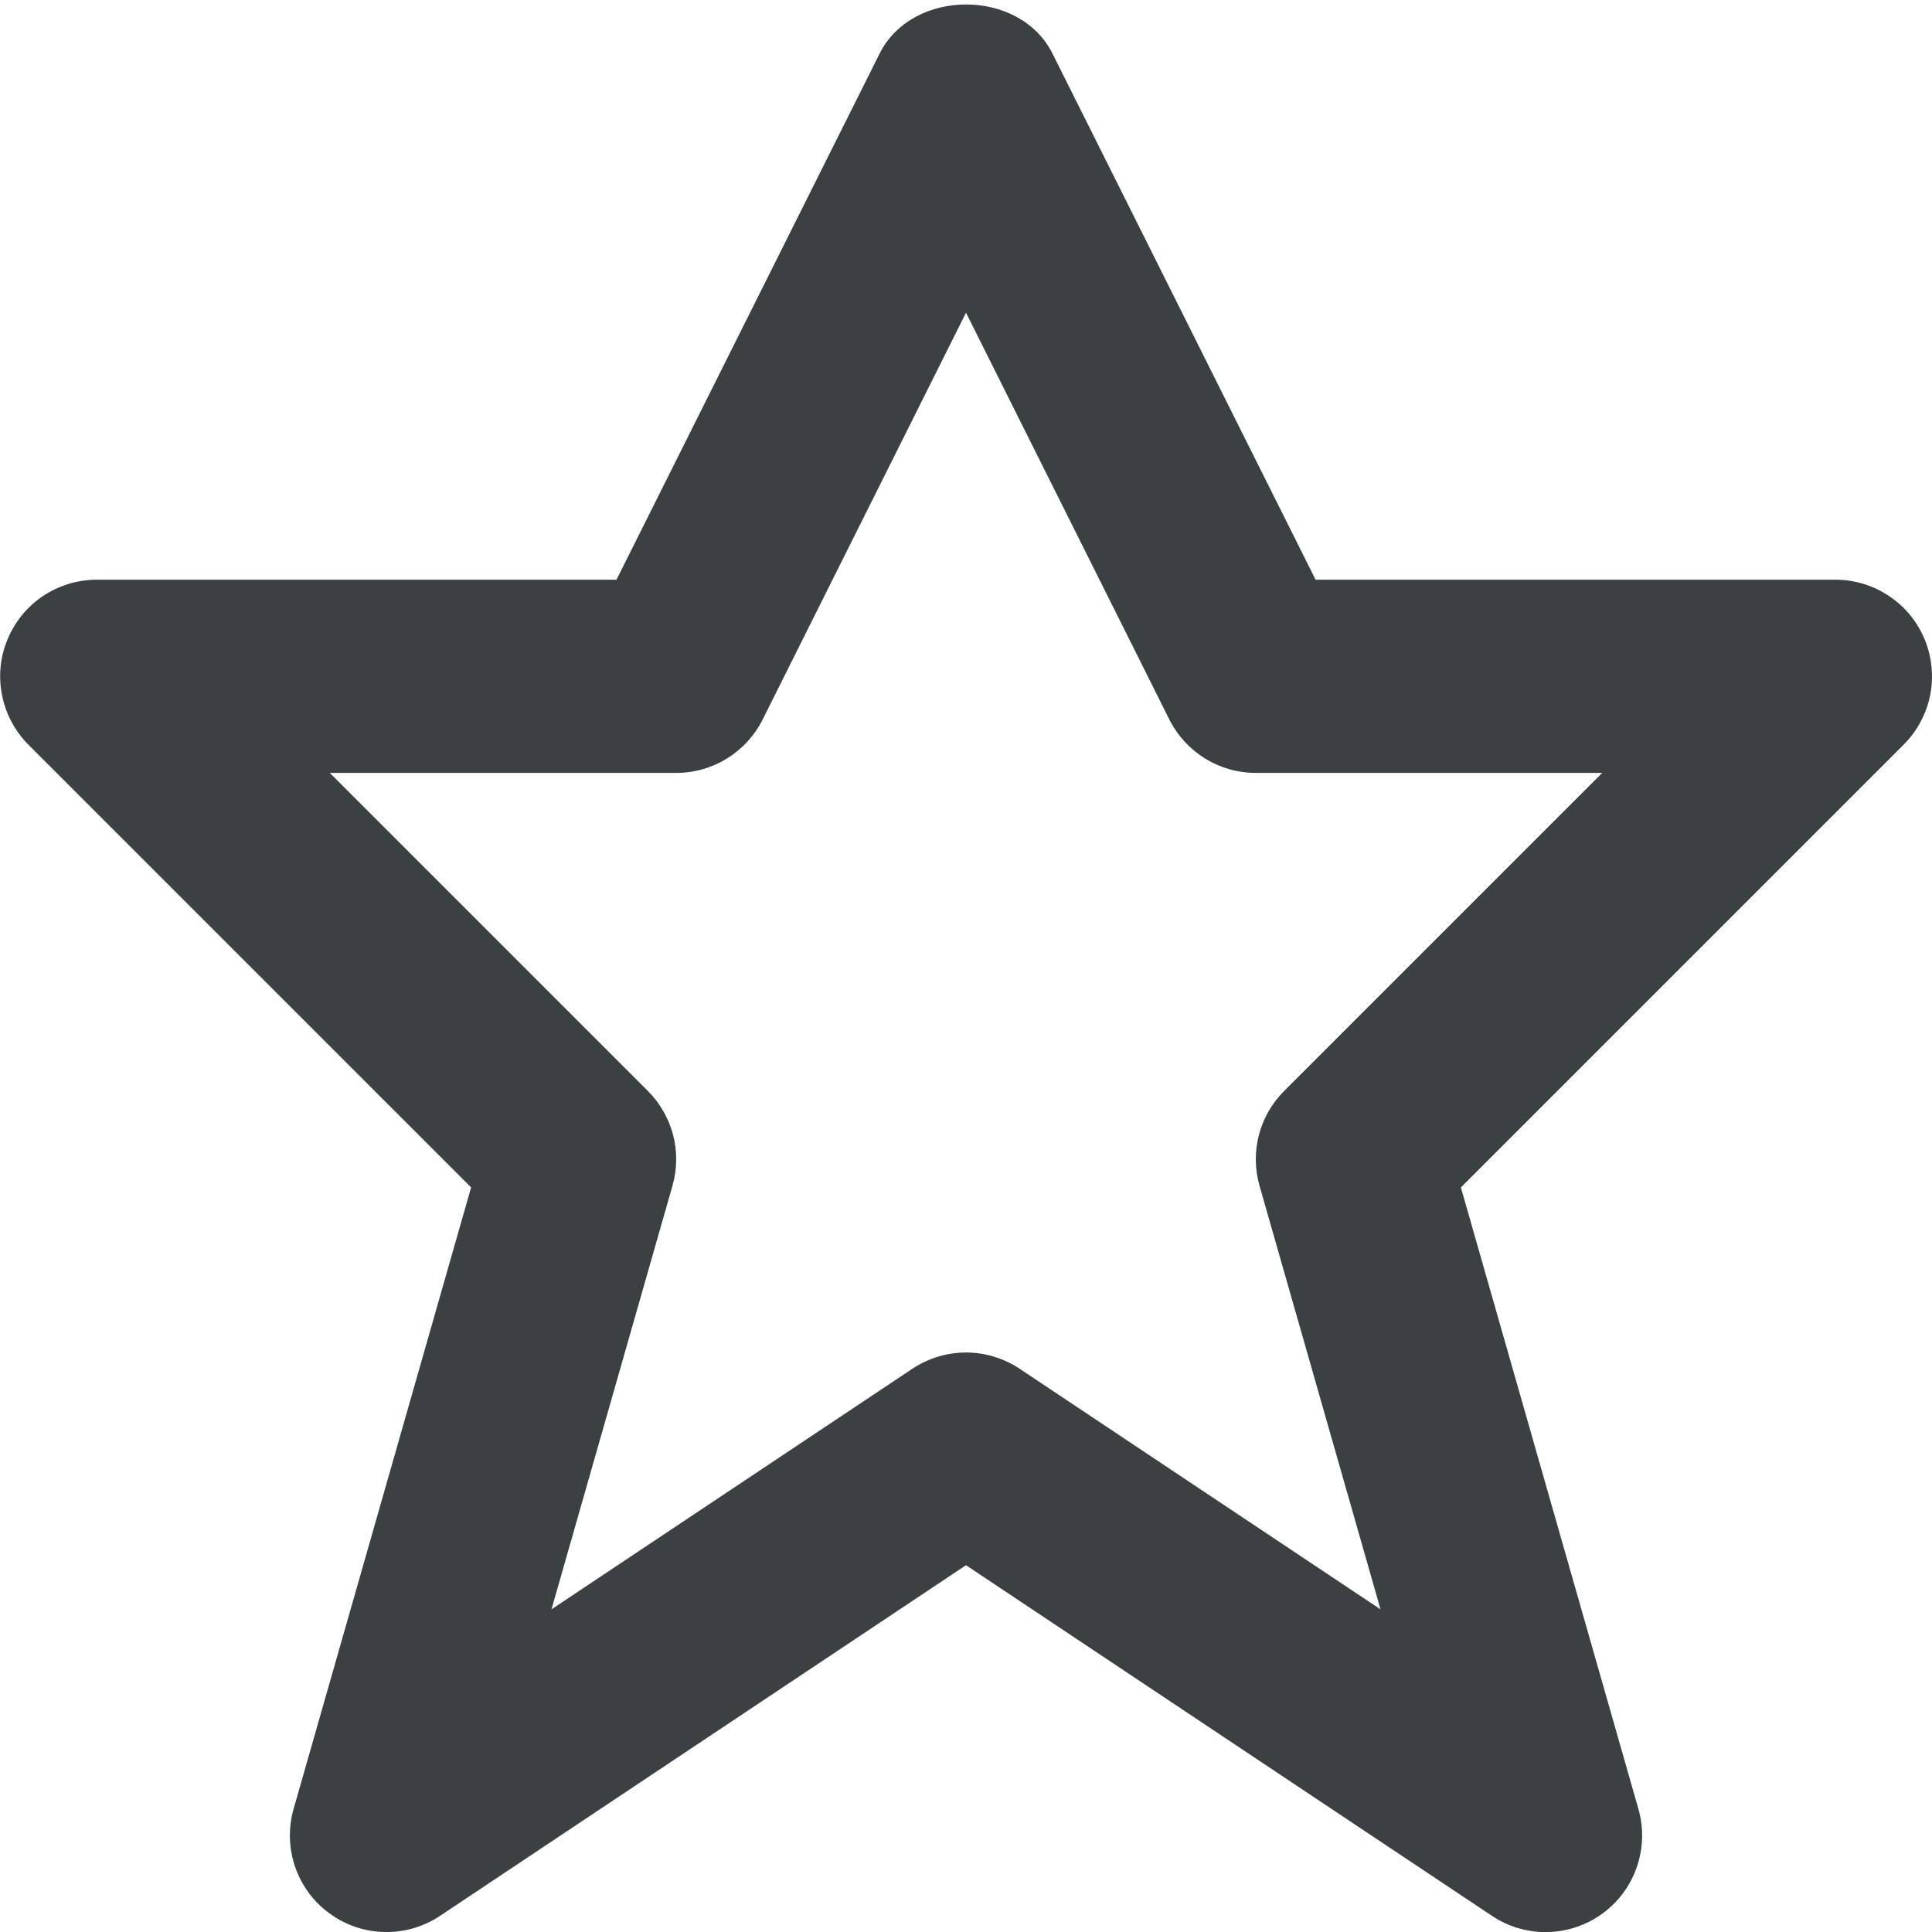 <svg width="20" height="20" viewBox="0 0 20 20" fill="none" xmlns="http://www.w3.org/2000/svg">
<path d="M16 20.001C15.803 20.001 15.609 19.943 15.445 19.833L10 16.203L4.555 19.833C4.385 19.946 4.184 20.005 3.979 20C3.775 19.996 3.577 19.929 3.412 19.808C3.246 19.688 3.122 19.52 3.055 19.326C2.989 19.133 2.983 18.924 3.039 18.727L4.877 12.292L0.293 7.708C0.154 7.568 0.059 7.39 0.021 7.196C-0.018 7.002 0.002 6.801 0.078 6.619C0.153 6.436 0.281 6.28 0.445 6.17C0.61 6.06 0.803 6.002 1 6.001H6.382L9.106 0.554C9.445 -0.123 10.556 -0.123 10.895 0.554L13.619 6.001H19C19.198 6.001 19.391 6.06 19.555 6.17C19.72 6.279 19.848 6.436 19.924 6.618C19.999 6.801 20.019 7.002 19.981 7.196C19.942 7.39 19.847 7.568 19.707 7.708L15.123 12.292L16.961 18.727C17.003 18.876 17.011 19.032 16.982 19.184C16.954 19.336 16.891 19.48 16.798 19.603C16.705 19.727 16.584 19.827 16.446 19.896C16.307 19.965 16.155 20.001 16 20.001ZM10 14.001C10.193 14.001 10.387 14.058 10.555 14.169L14.291 16.66L13.039 12.276C12.99 12.105 12.987 11.923 13.032 11.75C13.076 11.578 13.167 11.42 13.293 11.294L16.586 8.001H13C12.621 8.001 12.275 7.787 12.105 7.448L10 3.237L7.895 7.448C7.725 7.787 7.379 8.001 7 8.001H3.414L6.707 11.294C6.833 11.42 6.923 11.578 6.968 11.75C7.013 11.923 7.01 12.105 6.961 12.276L5.709 16.66L9.445 14.169C9.613 14.058 9.807 14.001 10 14.001Z" fill="#3B4042"/>
</svg>
